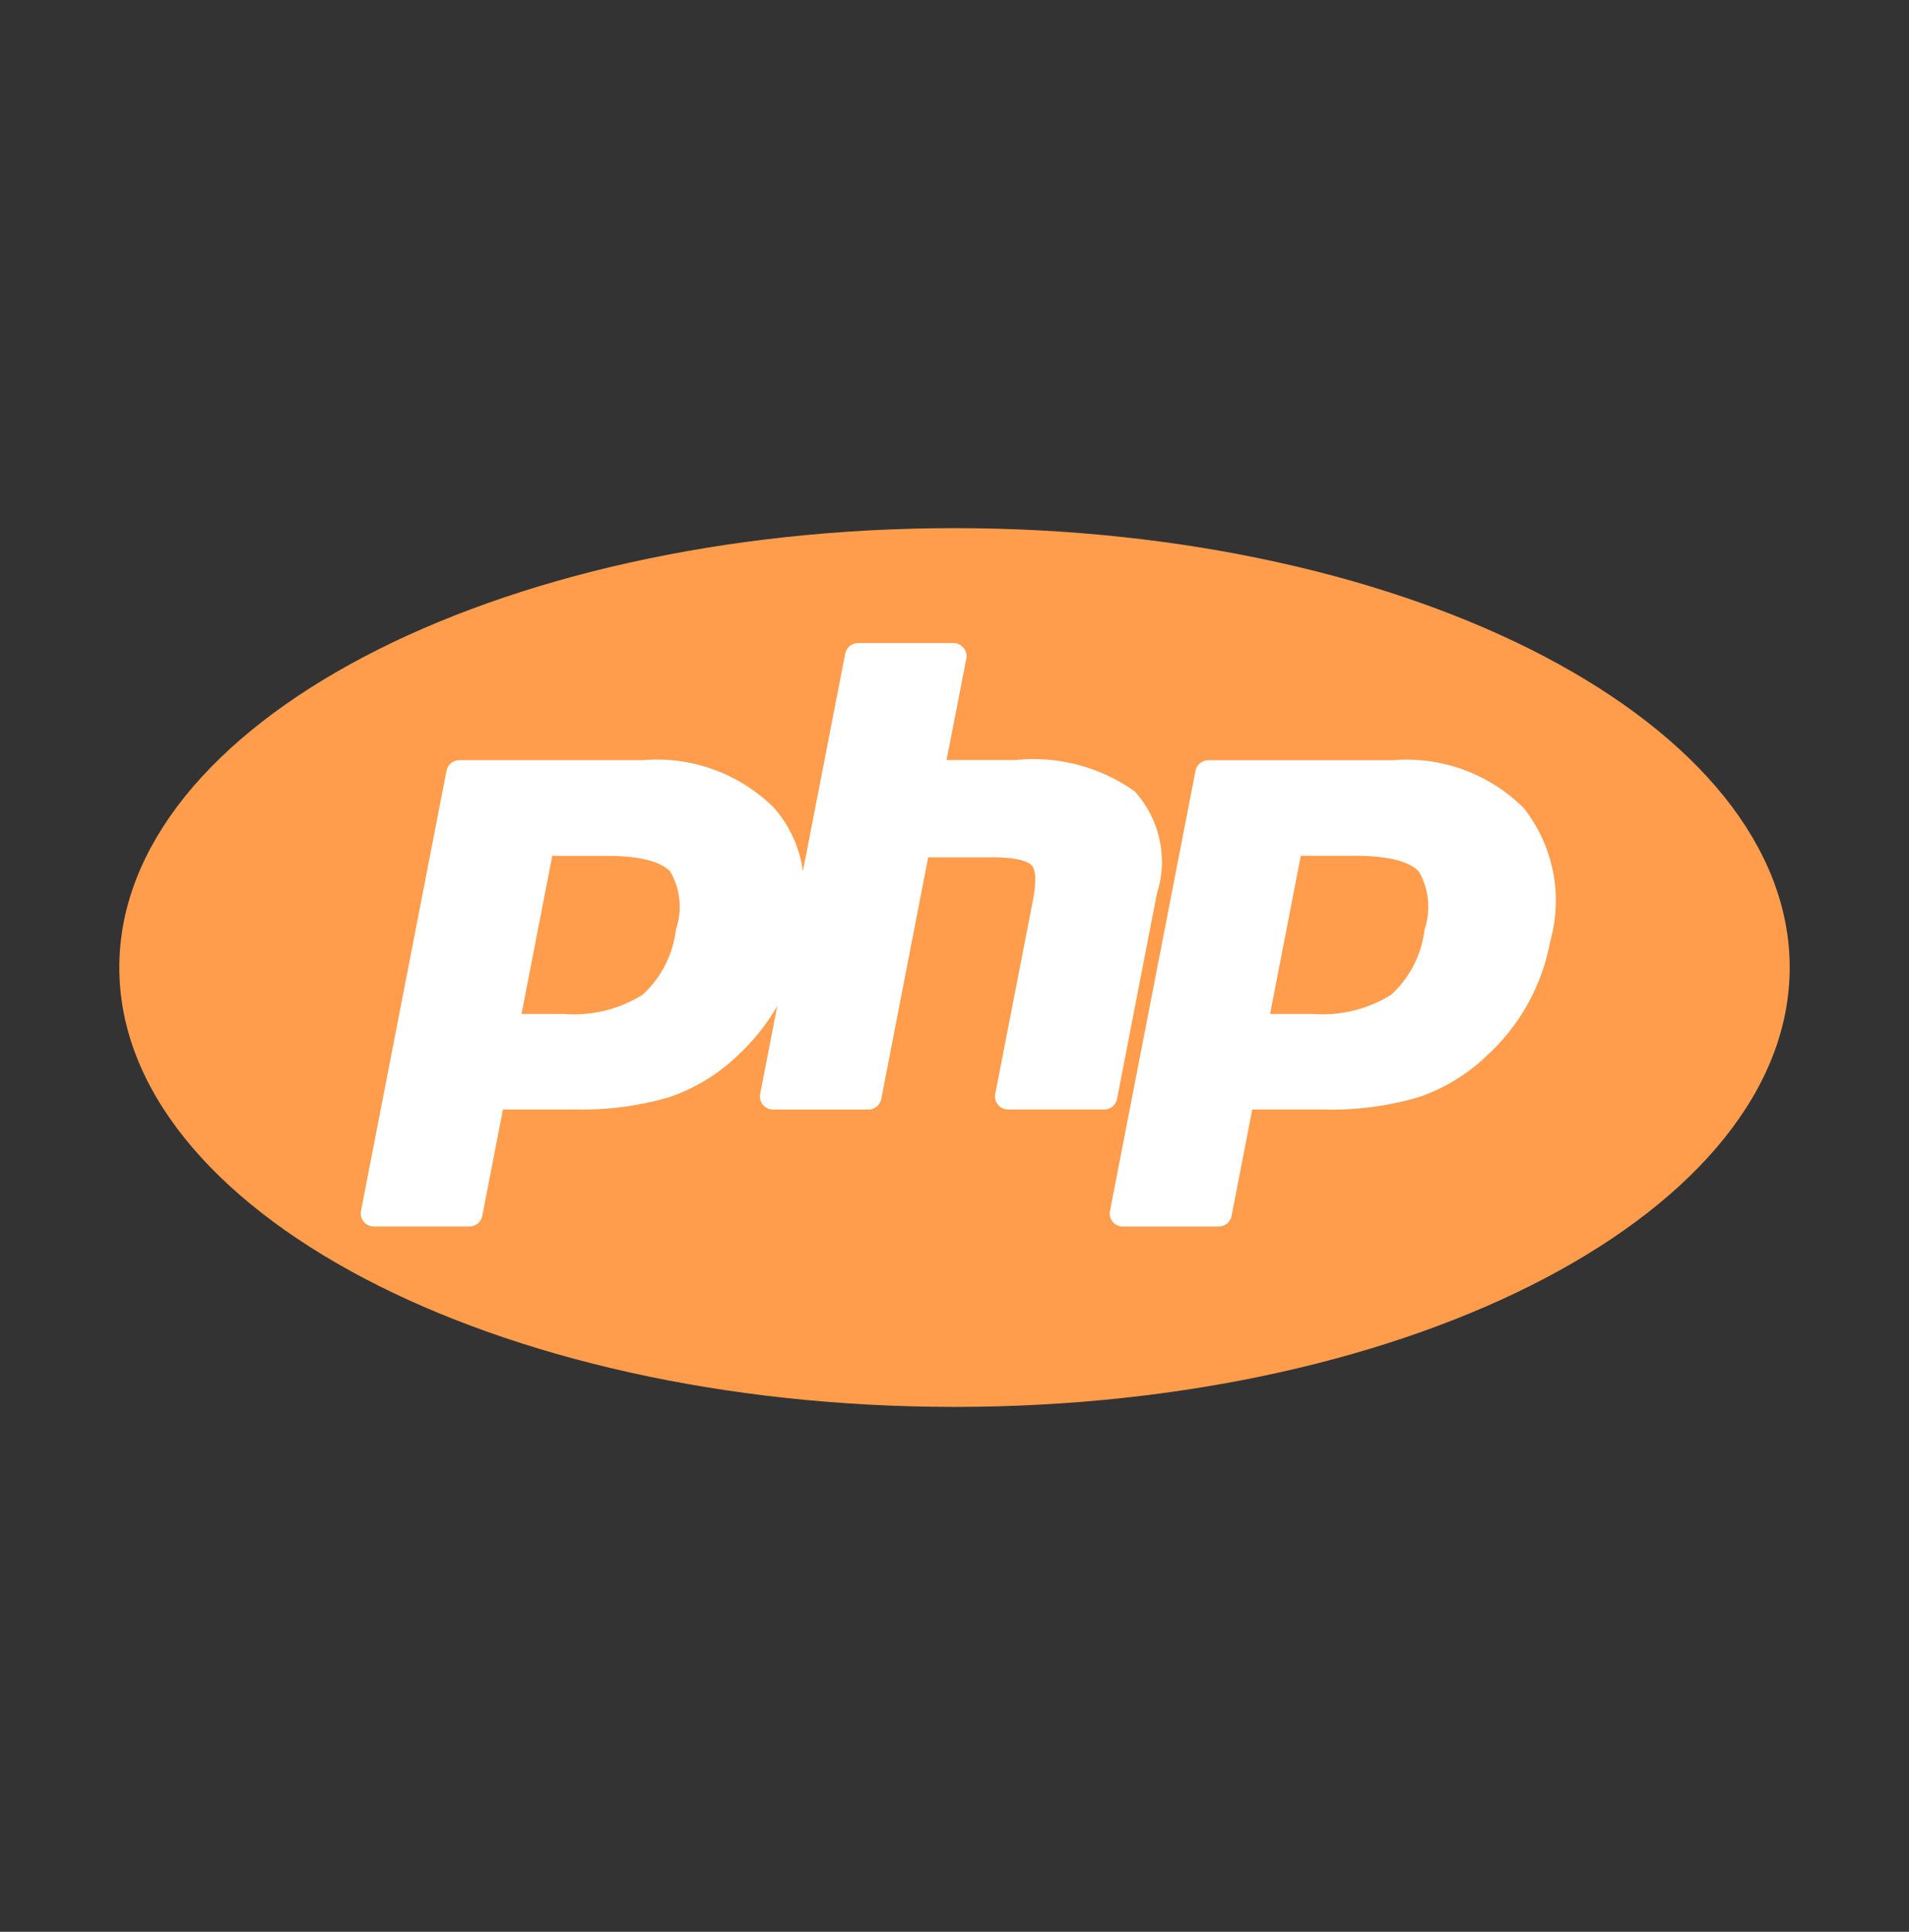 <svg width="84" height="85" viewBox="0 0 84 85" fill="none" xmlns="http://www.w3.org/2000/svg">
<rect x="0" y="0" width="84" height="85" fill="#333333" stroke="none"/>
<path d="M42 61.904C62.297 61.904 78.75 53.248 78.75 42.571C78.75 31.893 62.297 23.238 42 23.238C21.703 23.238 5.25 31.893 5.25 42.571C5.25 53.248 21.703 61.904 42 61.904Z" fill="#FF9D4D"/>
<path d="M42 60.468C61.503 60.468 77.314 52.455 77.314 42.571C77.314 32.686 61.503 24.673 42 24.673C22.497 24.673 6.686 32.686 6.686 42.571C6.686 52.455 22.497 60.468 42 60.468Z" fill="#FF9D4D"/>
<path d="M49.153 48.346L50.904 39.331C51.154 38.56 51.195 37.736 51.023 36.944C50.852 36.151 50.474 35.418 49.928 34.819C48.403 33.737 46.537 33.247 44.678 33.441H41.651L42.52 28.978C42.536 28.895 42.533 28.81 42.512 28.728C42.491 28.646 42.452 28.57 42.398 28.504C42.344 28.439 42.277 28.387 42.2 28.351C42.124 28.315 42.04 28.296 41.955 28.296H37.755C37.622 28.296 37.493 28.342 37.39 28.427C37.287 28.512 37.217 28.63 37.191 28.761L35.33 38.331C35.187 37.308 34.752 36.347 34.078 35.565C33.327 34.813 32.422 34.234 31.424 33.868C30.427 33.502 29.361 33.358 28.303 33.446H20.213C20.079 33.446 19.95 33.492 19.847 33.577C19.744 33.662 19.674 33.78 19.648 33.911L15.884 53.283C15.868 53.366 15.871 53.452 15.892 53.534C15.913 53.616 15.952 53.692 16.006 53.757C16.059 53.822 16.127 53.875 16.204 53.911C16.28 53.947 16.364 53.966 16.448 53.966H20.656C20.79 53.966 20.919 53.919 21.022 53.835C21.125 53.75 21.195 53.632 21.221 53.501L22.131 48.816H25.281C26.672 48.853 28.061 48.676 29.397 48.291C30.525 47.918 31.556 47.3 32.416 46.482C33.121 45.84 33.724 45.092 34.201 44.266L33.448 48.138C33.432 48.221 33.435 48.307 33.456 48.389C33.477 48.471 33.516 48.547 33.569 48.612C33.623 48.677 33.691 48.73 33.768 48.766C33.844 48.802 33.928 48.821 34.012 48.821H38.212C38.346 48.821 38.475 48.775 38.578 48.69C38.681 48.605 38.751 48.487 38.777 48.356L40.842 37.722H43.714C44.937 37.722 45.289 37.966 45.394 38.071C45.499 38.176 45.657 38.505 45.46 39.565L43.793 48.136C43.777 48.219 43.78 48.304 43.801 48.386C43.822 48.468 43.861 48.544 43.915 48.61C43.968 48.675 44.036 48.727 44.113 48.763C44.189 48.799 44.273 48.818 44.357 48.818H48.61C48.741 48.813 48.866 48.763 48.965 48.678C49.063 48.592 49.13 48.474 49.153 48.346ZM29.741 40.906C29.613 42.008 29.09 43.027 28.269 43.773C27.237 44.414 26.028 44.71 24.817 44.615H22.948L24.3 37.657H26.717C28.494 37.657 29.208 38.037 29.497 38.355C29.718 38.738 29.853 39.164 29.895 39.604C29.937 40.044 29.885 40.488 29.741 40.906Z" fill="white"/>
<path d="M67.058 35.567C66.308 34.815 65.402 34.236 64.405 33.87C63.407 33.505 62.342 33.361 61.283 33.449H53.169C53.036 33.449 52.907 33.495 52.804 33.58C52.701 33.664 52.631 33.782 52.605 33.913L48.841 53.286C48.825 53.369 48.828 53.455 48.849 53.536C48.87 53.618 48.908 53.695 48.962 53.76C49.016 53.825 49.084 53.877 49.16 53.913C49.237 53.95 49.321 53.968 49.405 53.968H53.626C53.76 53.968 53.889 53.922 53.992 53.837C54.095 53.752 54.165 53.635 54.191 53.504L55.101 48.818H58.251C59.642 48.855 61.03 48.678 62.367 48.293C63.495 47.92 64.525 47.303 65.386 46.484C66.86 45.156 67.853 43.378 68.211 41.426C68.493 40.428 68.536 39.377 68.336 38.359C68.135 37.341 67.698 36.384 67.058 35.567ZM62.682 40.906C62.554 42.008 62.031 43.027 61.21 43.773C60.176 44.415 58.963 44.709 57.75 44.613H55.886L57.238 37.654H59.656C61.433 37.654 62.147 38.035 62.436 38.352C62.657 38.736 62.793 39.162 62.836 39.603C62.878 40.043 62.826 40.488 62.682 40.906Z" fill="white"/>
<path d="M26.717 37.079C27.284 37.008 27.858 37.05 28.409 37.202C28.959 37.354 29.473 37.614 29.922 37.966C30.212 38.413 30.397 38.919 30.463 39.447C30.529 39.974 30.474 40.51 30.303 41.014C30.153 42.254 29.553 43.397 28.618 44.224C27.489 44.951 26.155 45.292 24.817 45.196H22.249L23.824 37.087L26.717 37.079ZM16.435 53.396H20.656L21.656 48.246H25.271C26.601 48.282 27.929 48.113 29.208 47.745C30.258 47.398 31.217 46.822 32.017 46.059C33.401 44.814 34.334 43.145 34.668 41.313C34.933 40.402 34.98 39.442 34.804 38.51C34.629 37.578 34.236 36.7 33.658 35.948C32.961 35.258 32.121 34.729 31.199 34.397C30.276 34.065 29.292 33.939 28.316 34.026H20.212L16.435 53.396Z" fill="white"/>
<path d="M37.766 28.873H41.966L40.95 34.024H44.68C46.393 33.844 48.114 34.28 49.536 35.252C50.007 35.787 50.329 36.436 50.469 37.135C50.61 37.833 50.564 38.556 50.337 39.232L48.586 48.246H44.336L46.003 39.675C46.119 39.348 46.161 38.999 46.124 38.654C46.088 38.309 45.975 37.976 45.793 37.68C45.185 37.245 44.434 37.057 43.693 37.155H40.346L38.188 48.254H33.989L37.766 28.873Z" fill="white"/>
<path d="M59.658 37.079C60.225 37.008 60.8 37.05 61.35 37.202C61.9 37.354 62.414 37.614 62.864 37.966C63.153 38.413 63.338 38.919 63.404 39.447C63.47 39.974 63.415 40.51 63.244 41.014C63.094 42.254 62.495 43.397 61.559 44.224C60.428 44.953 59.091 45.294 57.75 45.196H55.183L56.758 37.087L59.658 37.079ZM49.376 53.396H53.597L54.597 48.246H58.212C59.542 48.282 60.871 48.113 62.15 47.745C63.199 47.398 64.159 46.822 64.958 46.059C66.343 44.814 67.275 43.145 67.609 41.313C67.874 40.402 67.921 39.442 67.745 38.51C67.57 37.578 67.177 36.7 66.599 35.948C65.902 35.258 65.063 34.729 64.14 34.397C63.217 34.065 62.233 33.939 61.257 34.026H53.141L49.376 53.396Z" fill="white"/>
</svg>

